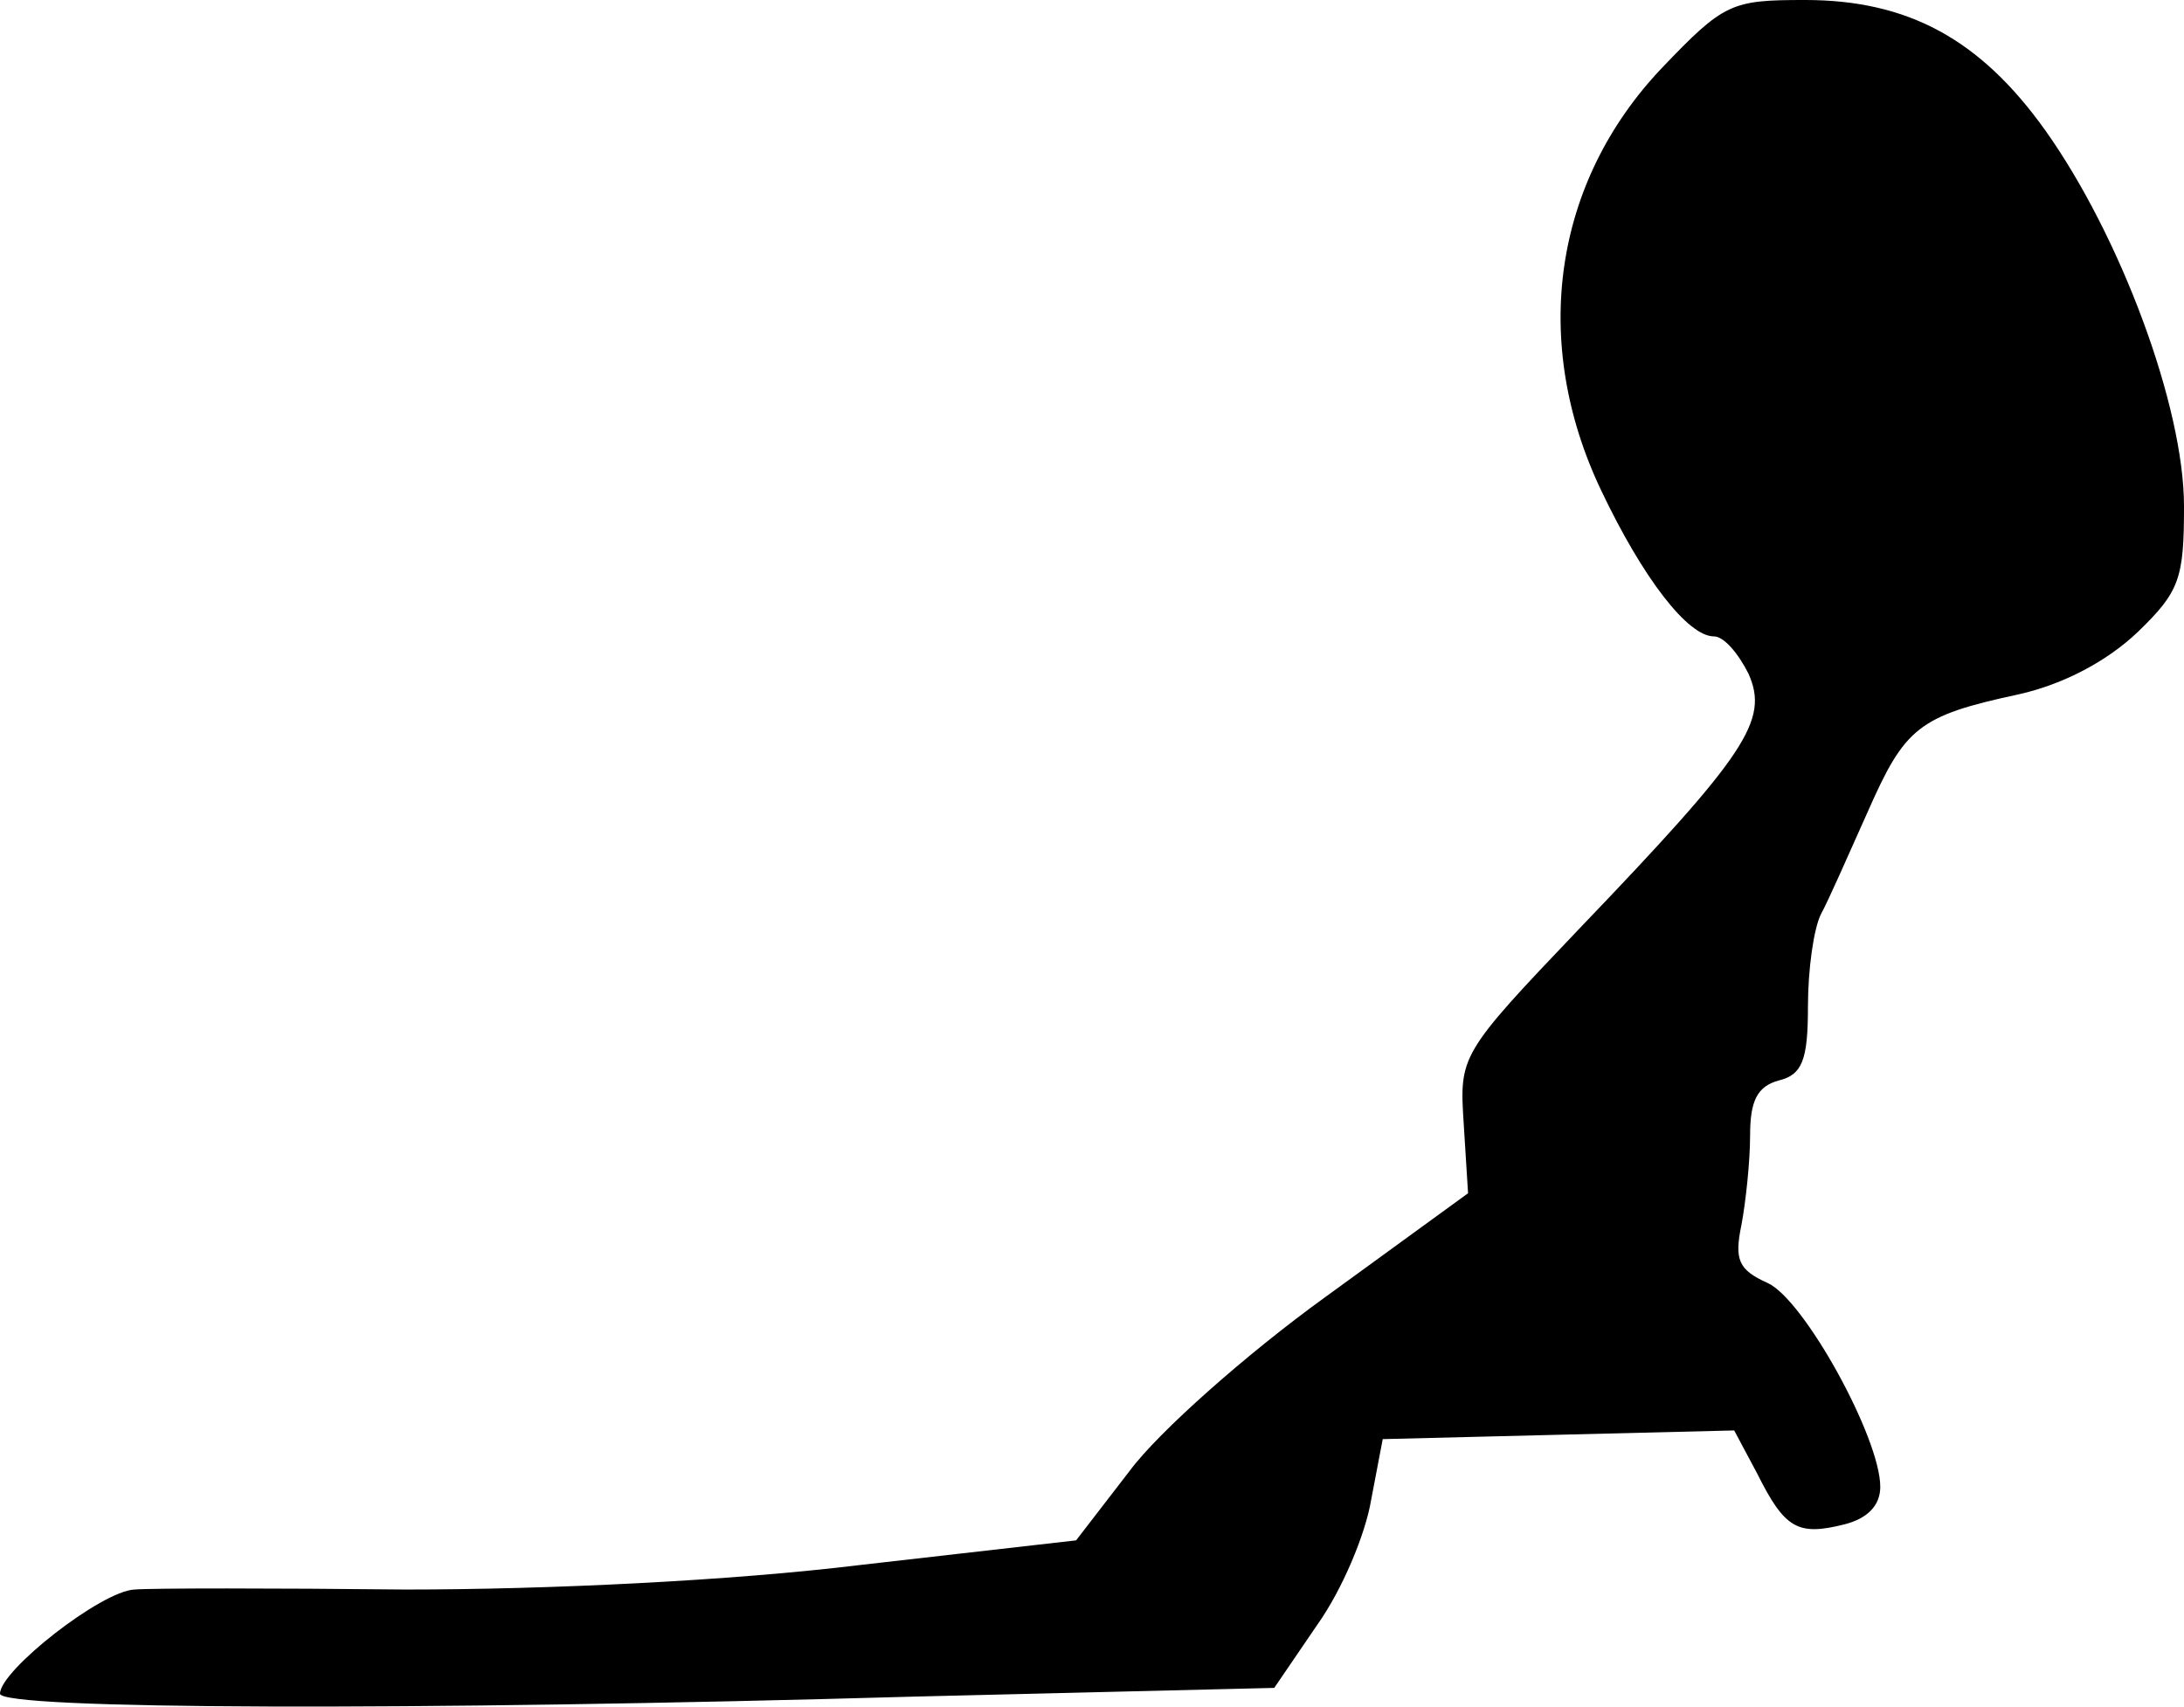<?xml version="1.0" standalone="no"?>
<!DOCTYPE svg PUBLIC "-//W3C//DTD SVG 20010904//EN"
 "http://www.w3.org/TR/2001/REC-SVG-20010904/DTD/svg10.dtd">
<svg version="1.0" xmlns="http://www.w3.org/2000/svg"
 width="151pt" height="118pt" viewBox="0 0 151 118"
 preserveAspectRatio="xMidYMid meet">
<g transform="translate(0,118) scale(0.1,-0.1)"
fill="#000000" stroke="none">
<path fill="#000000" stroke="none" d="M1149 1133 c-75 -79 -91 -189 -42 -292
29 -61 60 -101 78 -101 7 0 17 -12 24 -26 14 -32 -1 -55 -117 -176 -83 -87
-83 -88 -80 -135 l3 -48 -99 -72 c-54 -39 -115 -93 -135 -120 l-37 -48 -149
-17 c-90 -11 -216 -17 -315 -17 -91 1 -175 1 -187 0 -23 -1 -93 -56 -93 -72 0
-11 284 -12 633 -2 l248 6 30 44 c17 24 33 62 37 86 l8 42 121 3 122 3 16 -30
c19 -38 28 -43 60 -35 16 4 25 13 25 26 0 34 -53 130 -78 141 -20 9 -23 16
-18 40 3 16 6 44 6 62 0 24 5 34 20 38 16 4 20 14 20 51 0 26 4 54 9 64 5 9
19 41 32 70 26 59 35 67 105 82 31 7 61 23 82 43 29 28 32 37 32 87 0 69 -44
187 -96 260 -45 63 -95 90 -166 90 -51 0 -56 -2 -99 -47z"/>
</g>
</svg>
